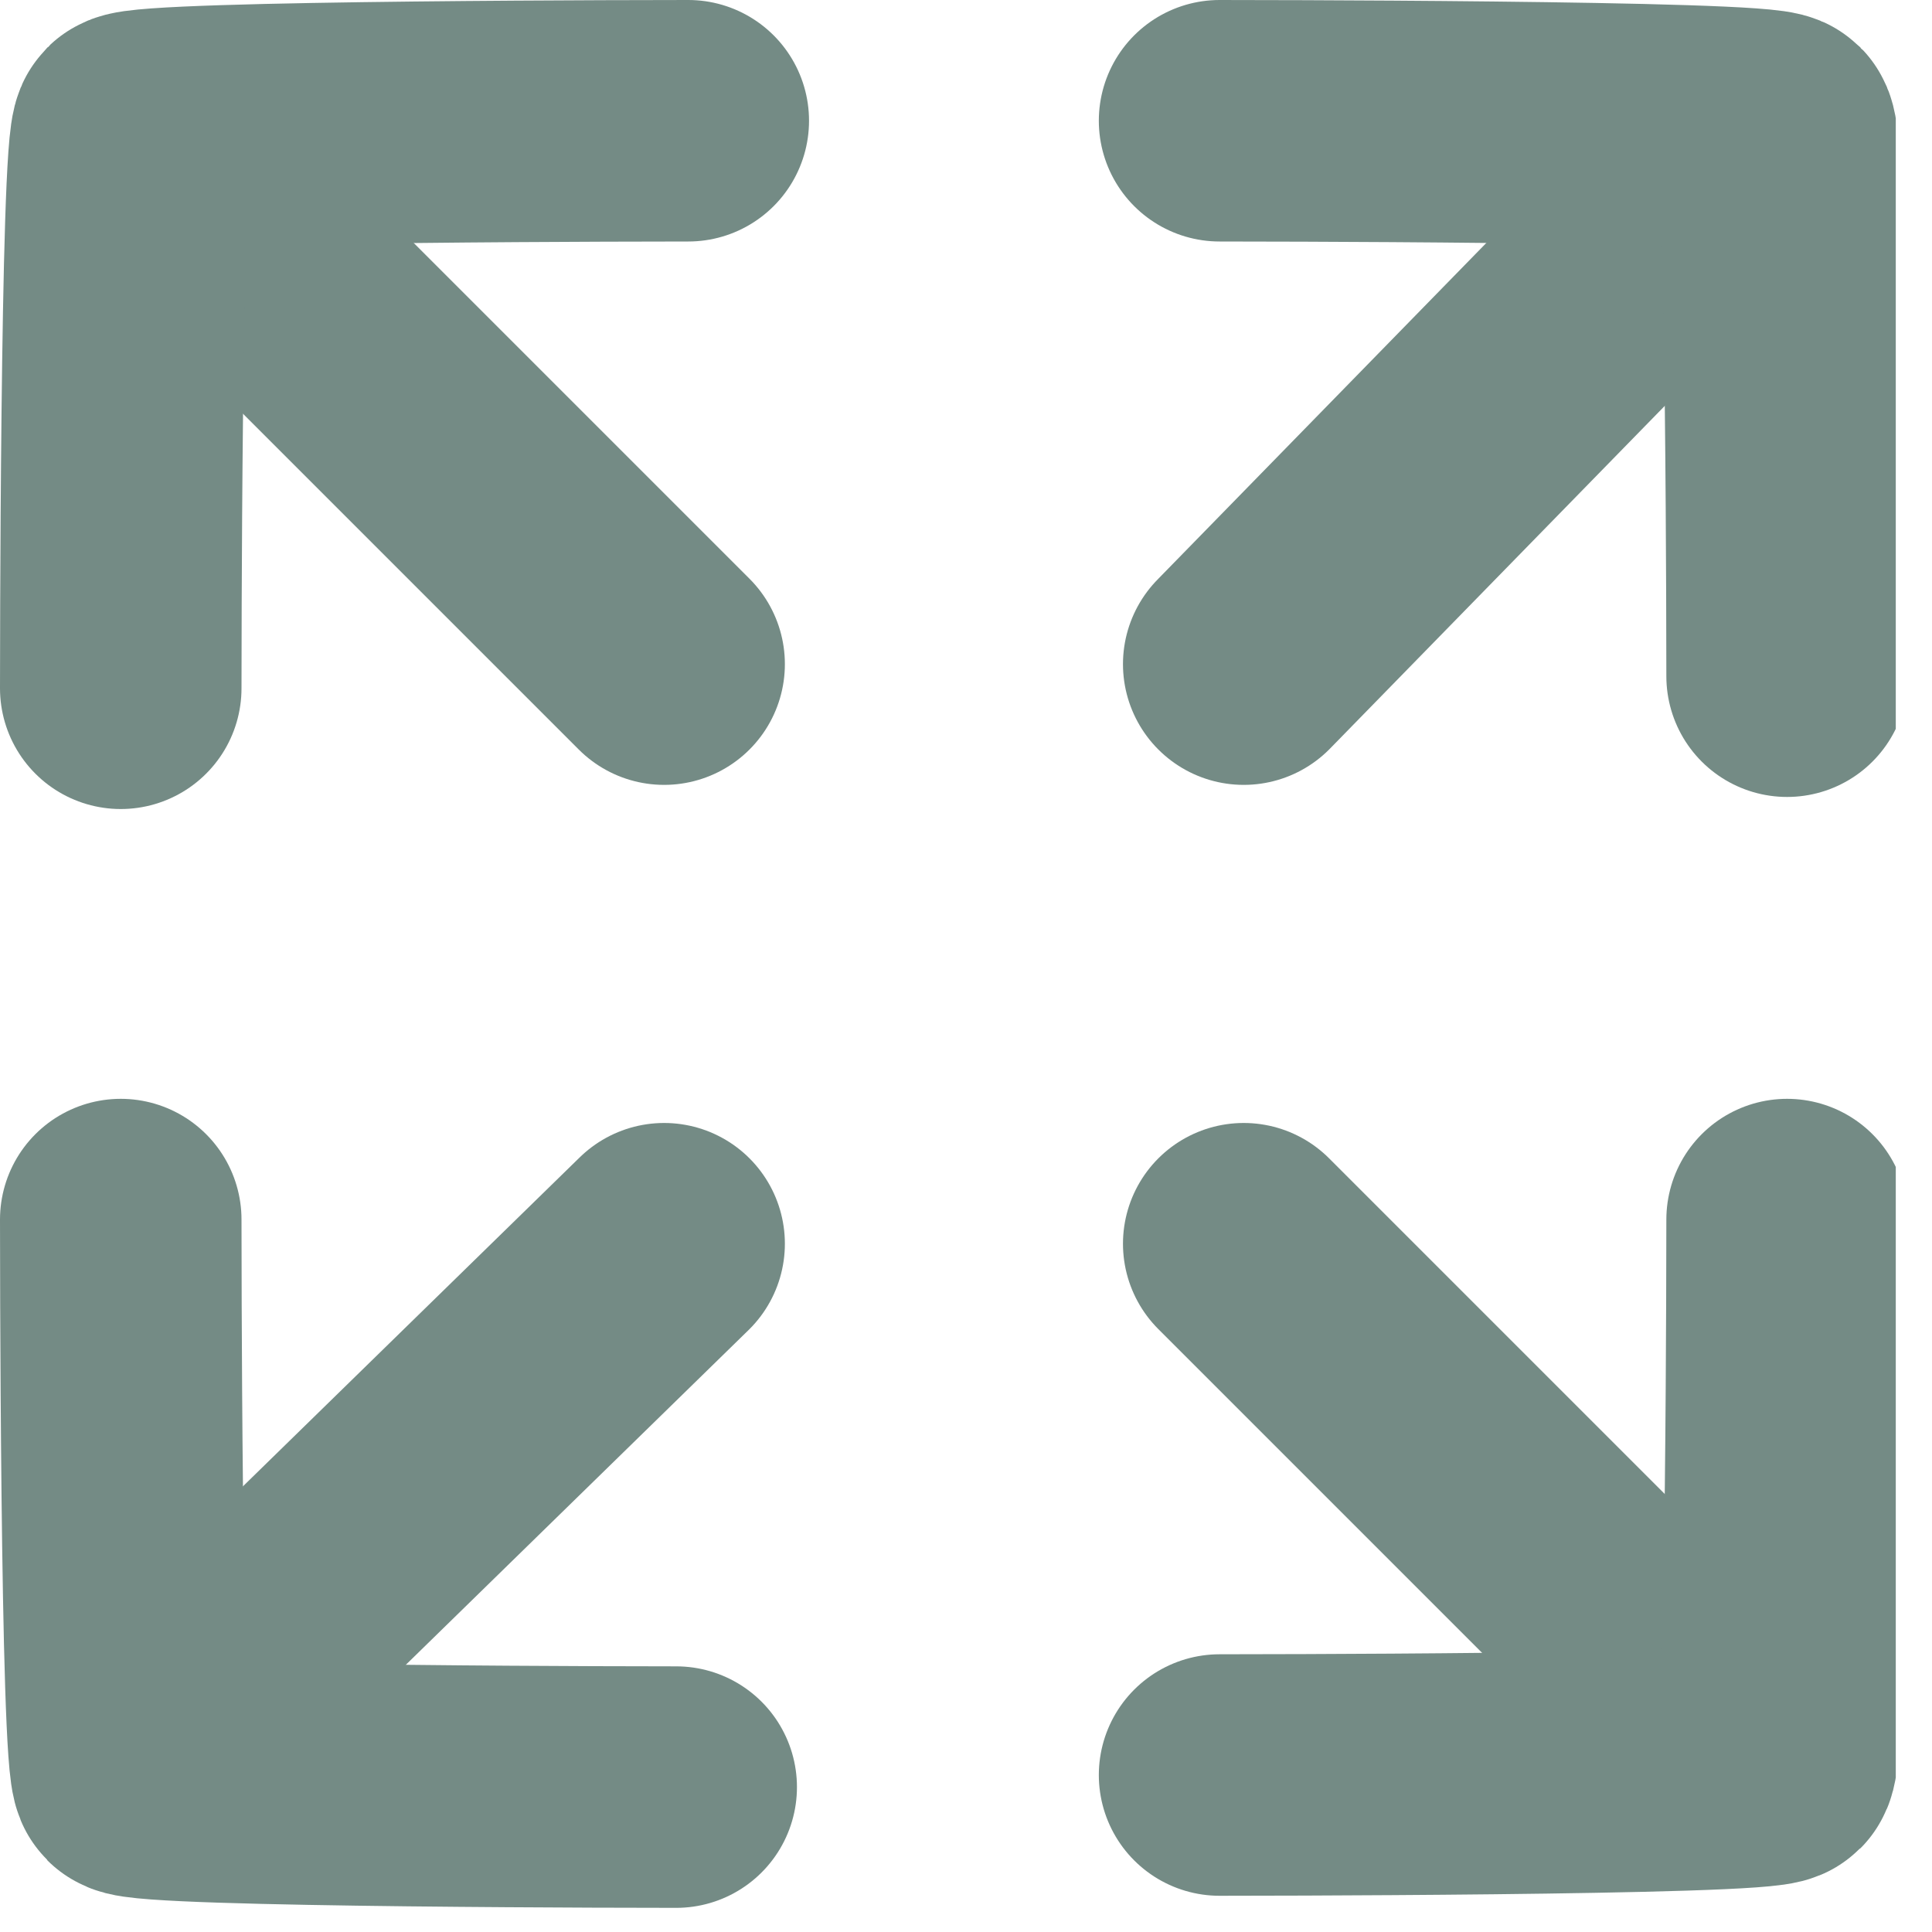 <svg width="16" height="16" viewBox="0 0 16 16" fill="none" xmlns="http://www.w3.org/2000/svg">
<g clip-path="url(#clip0)">
<path d="M14.5 14.5L10.3 10.3" stroke="#748B85" stroke-width="2" stroke-miterlimit="10" stroke-linecap="round" stroke-linejoin="round"/>
<path d="M10.1 14.7C10.1 14.7 14.6 14.7 14.7 14.6C14.8 14.5 14.8 10.1 14.8 10.1" stroke="#748B85" stroke-width="2" stroke-miterlimit="10" stroke-linecap="round" stroke-linejoin="round"/>
<path d="M1.2 1.2L5.5 5.5" stroke="#748B85" stroke-width="2" stroke-miterlimit="10" stroke-linecap="round" stroke-linejoin="round"/>
<path d="M1 5.7C1 5.7 1 1.2 1.1 1.1C1.2 1 5.7 1 5.7 1" stroke="#748B85" stroke-width="2" stroke-miterlimit="10" stroke-linecap="round" stroke-linejoin="round"/>
<path d="M14.5 1.2L10.3 5.5" stroke="#748B85" stroke-width="2" stroke-miterlimit="10" stroke-linecap="round" stroke-linejoin="round"/>
<path d="M10.1 1C10.1 1 14.6 1 14.7 1.1C14.8 1.2 14.8 5.6 14.8 5.6" stroke="#748B85" stroke-width="2" stroke-miterlimit="10" stroke-linecap="round" stroke-linejoin="round"/>
<path d="M1.2 14.5L5.5 10.3" stroke="#748B85" stroke-width="2" stroke-miterlimit="10" stroke-linecap="round" stroke-linejoin="round"/>
<path d="M1 10.1C1 10.1 1 14.6 1.1 14.7C1.2 14.8 5.6 14.8 5.6 14.8" stroke="#748B85" stroke-width="2" stroke-miterlimit="10" stroke-linecap="round" stroke-linejoin="round"/>
</g>
<defs>
<clipPath id="clip0">
<rect width="15.7" height="15.8" fill="white"/>
</clipPath>
</defs>
</svg>
